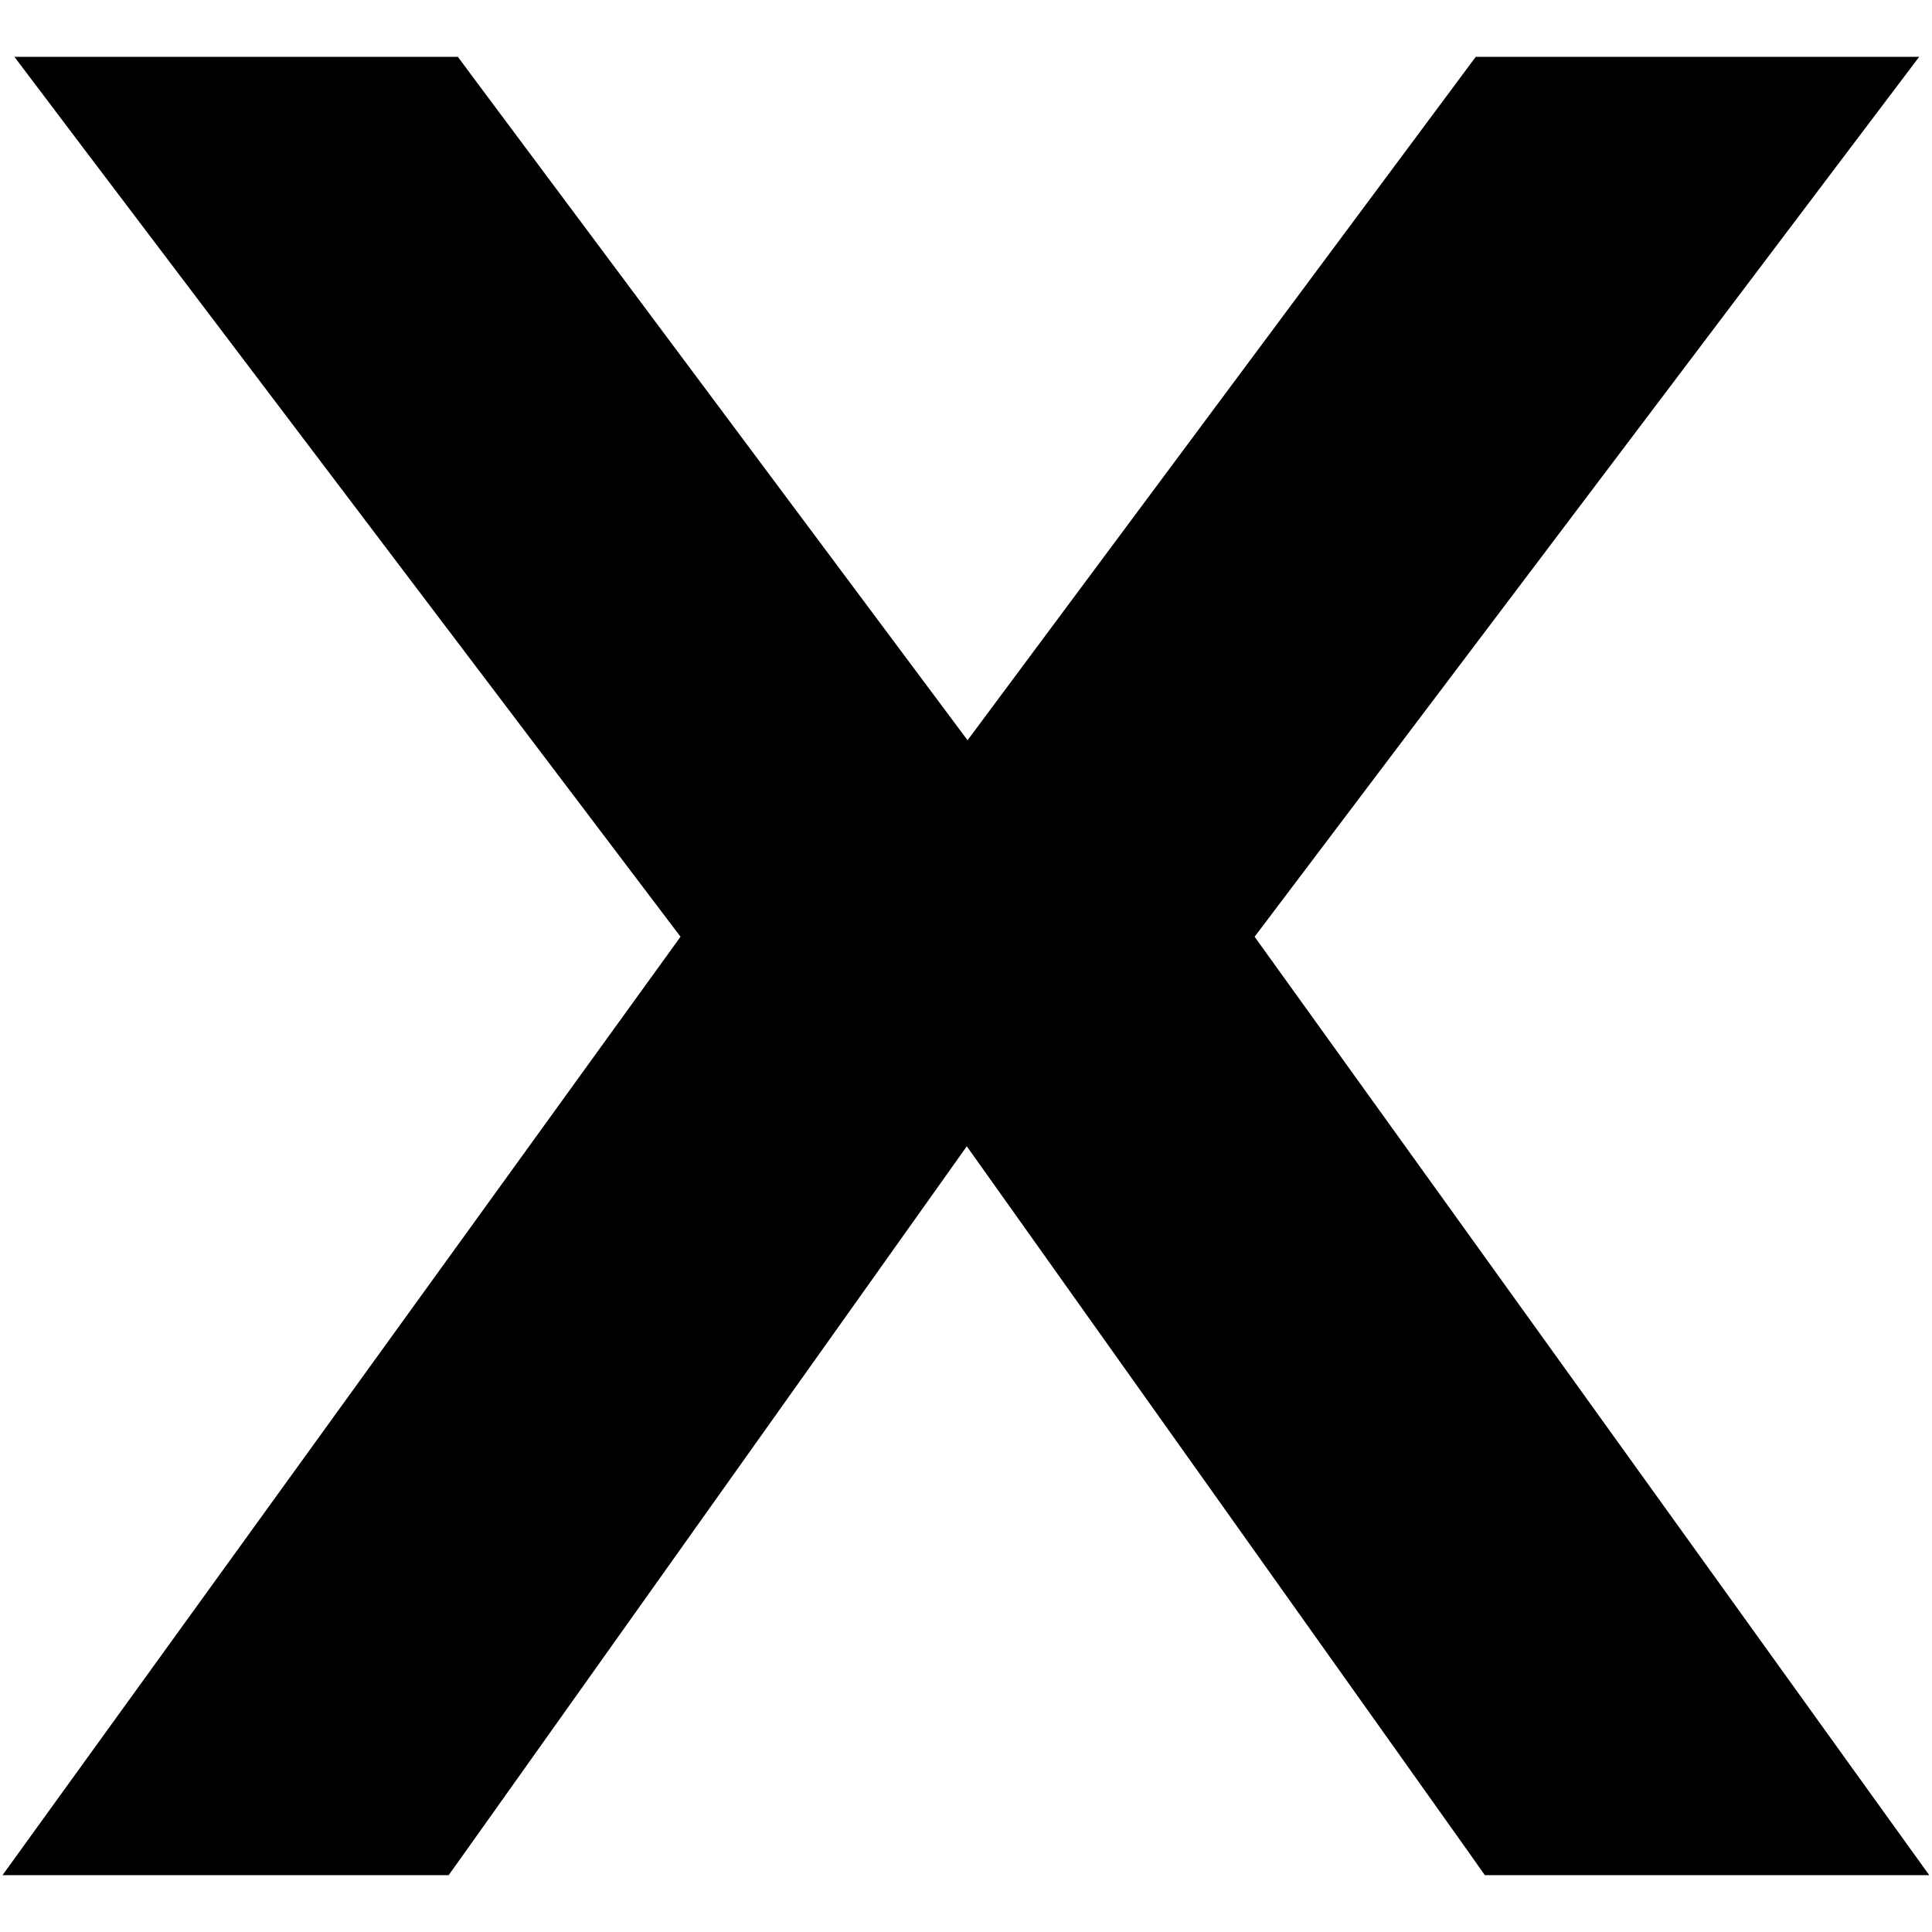 <svg width="17" height="17" viewBox="0 0 17 17" fill="none" xmlns="http://www.w3.org/2000/svg">
<path d="M0.797 15.854L0.511 16.25H1H3.69H3.819L3.894 16.145L8.507 9.655L13.121 16.145L13.195 16.25H13.325H16H16.488L16.203 15.854L10.729 8.239L16.082 1.151L16.385 0.75H15.883H13.237H13.111L13.036 0.851L8.514 6.932L3.978 0.851L3.903 0.75H3.778H1.132H0.629L0.932 1.151L6.299 8.239L0.797 15.854Z" fill="currentColor" stroke="currentColor" stroke-width="0.5"/>
</svg>
